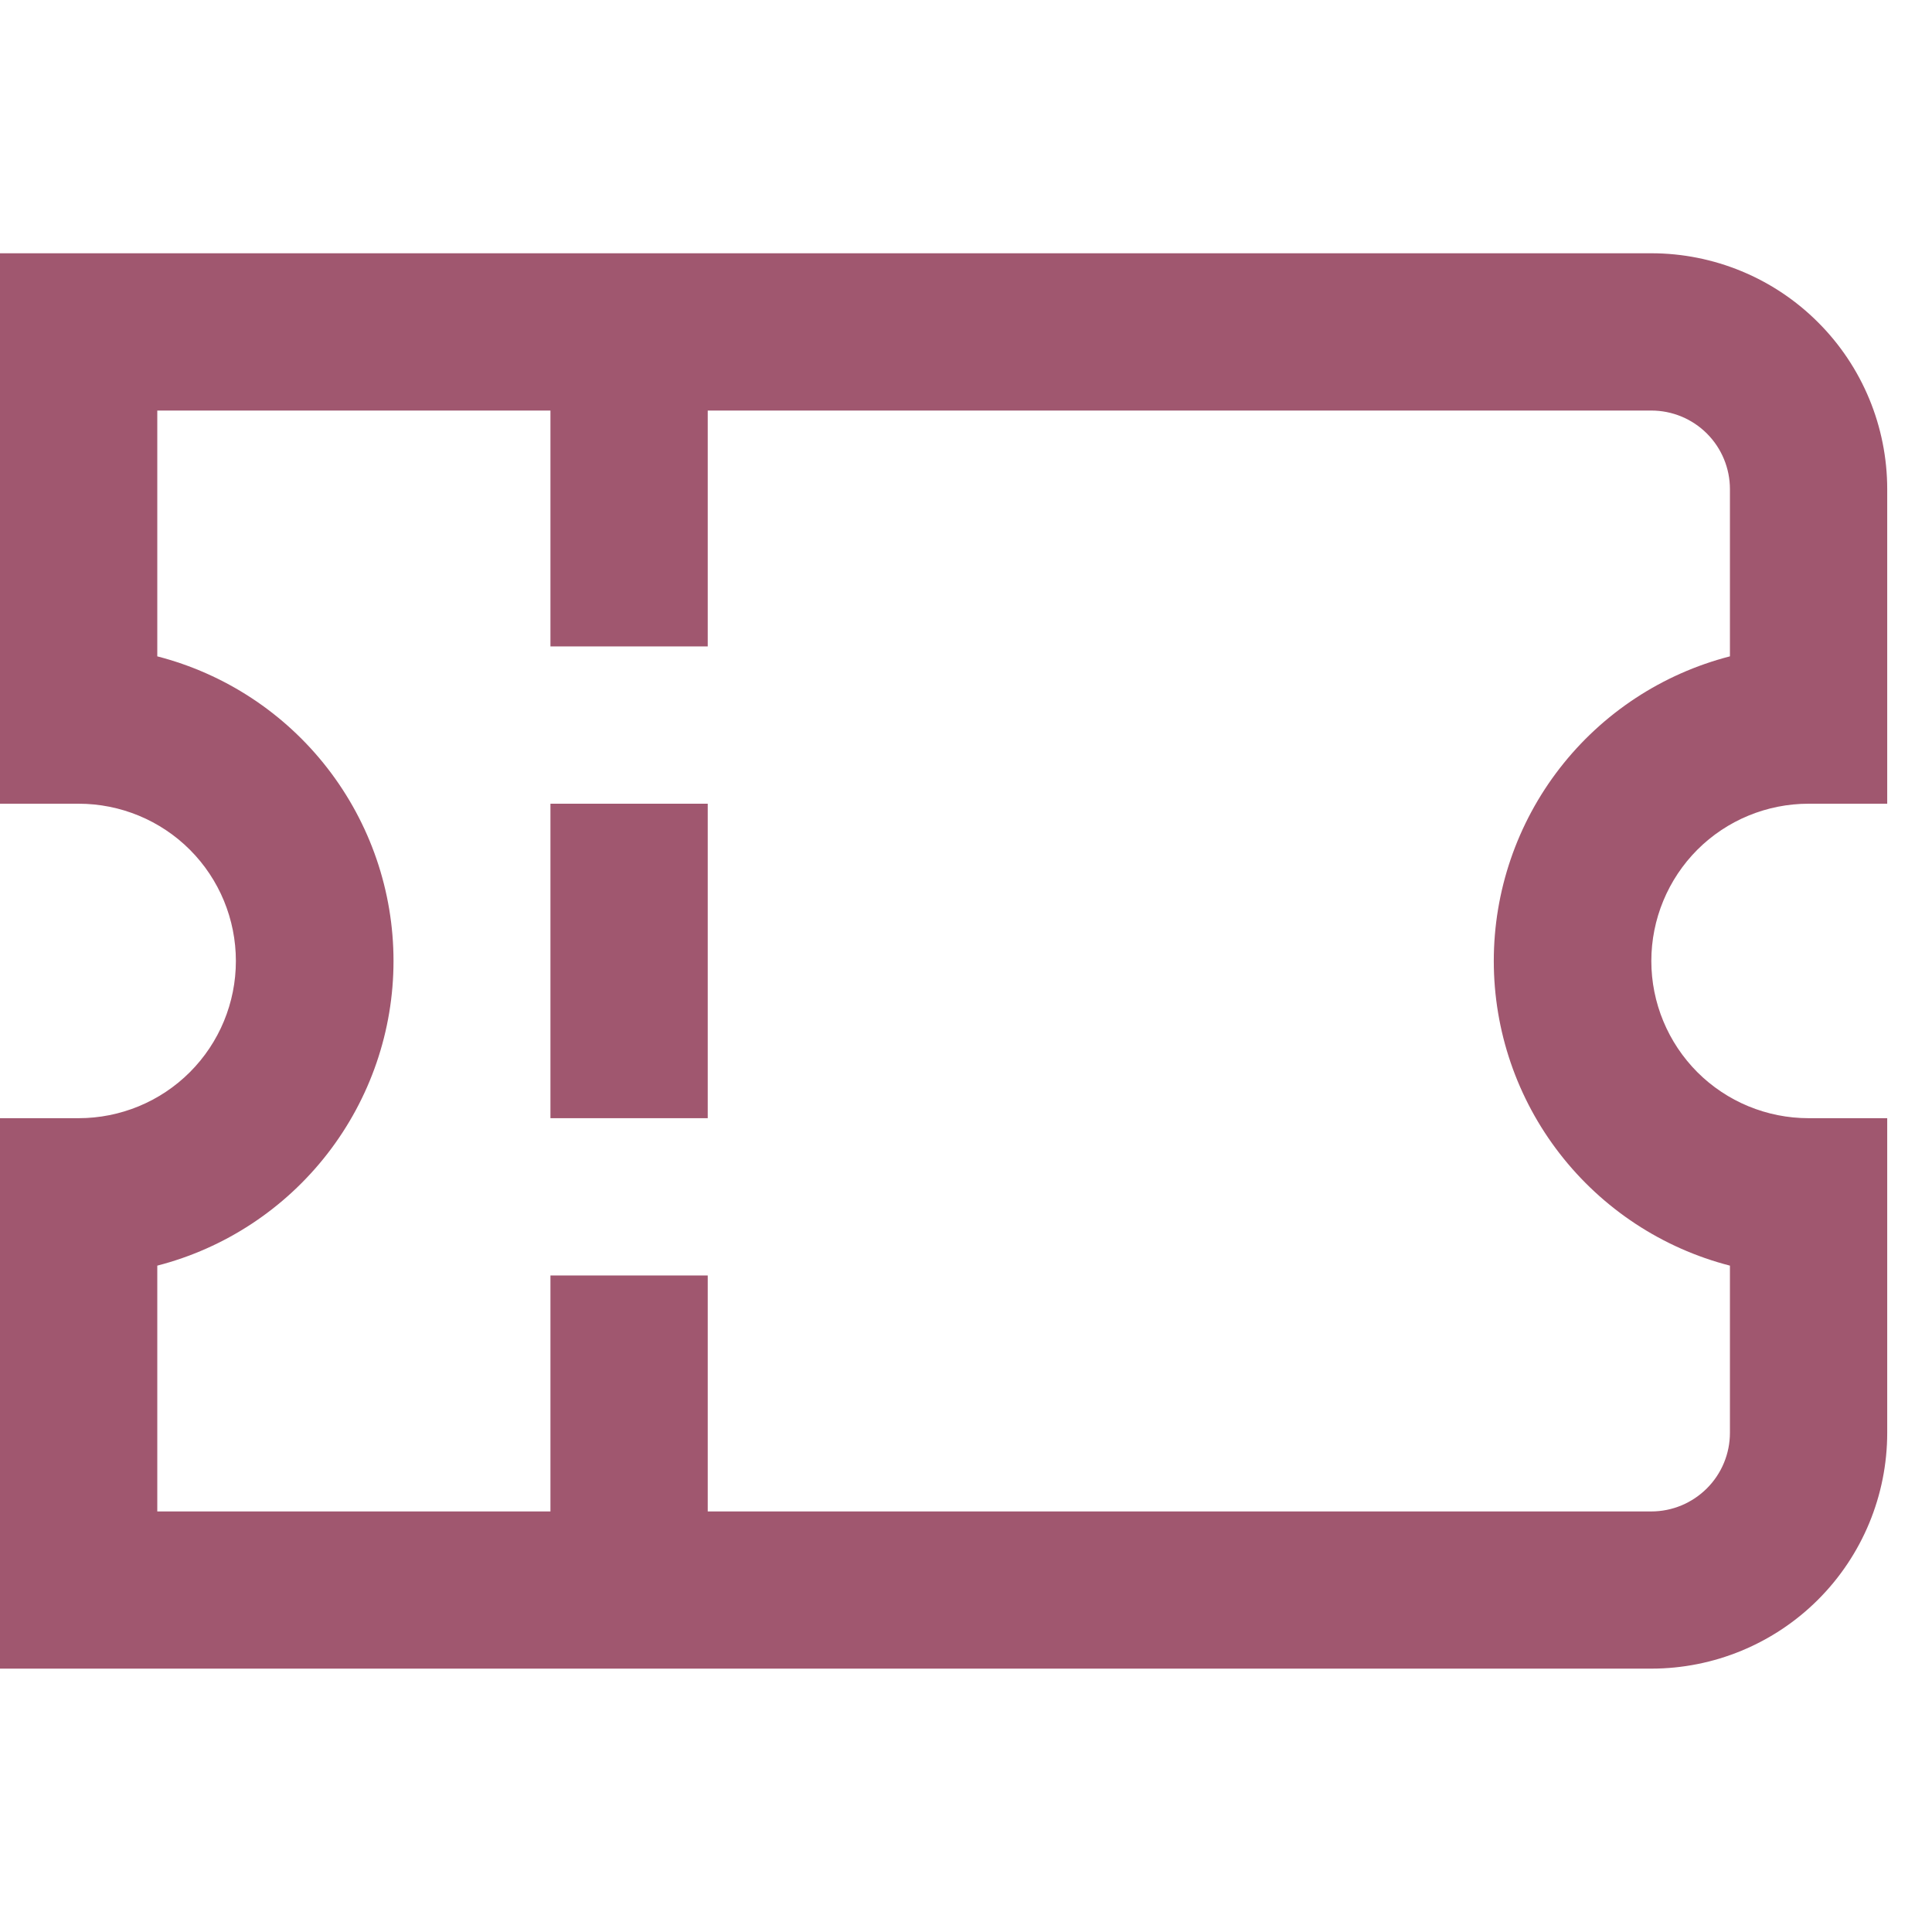 <svg width="22" height="22" viewBox="0 0 22 22" fill="none" xmlns="http://www.w3.org/2000/svg">
<g clip-path="url(#clip0_2175_1332)">
<path d="M21.49 16.315L21.49 12.733L20.595 12.733C20.12 12.733 19.664 12.545 19.328 12.209C18.993 11.873 18.804 11.418 18.804 10.943C18.804 10.468 18.993 10.012 19.328 9.676C19.664 9.34 20.12 9.152 20.595 9.152L21.49 9.152L21.49 5.57C21.49 4.858 21.207 4.174 20.703 3.671C20.2 3.167 19.516 2.884 18.804 2.884L-2.67029e-05 2.884L-2.69769e-05 9.152L0.895 9.152C1.37 9.152 1.826 9.34 2.162 9.676C2.498 10.012 2.686 10.468 2.686 10.943C2.686 11.418 2.498 11.873 2.162 12.209C1.826 12.545 1.37 12.733 0.895 12.733L-2.71334e-05 12.733L-2.74074e-05 19.001L18.804 19.001C19.516 19.001 20.2 18.718 20.703 18.215C21.207 17.711 21.49 17.028 21.49 16.315ZM1.791 14.412C2.56 14.214 3.242 13.765 3.729 13.137C4.216 12.509 4.481 11.737 4.481 10.943C4.481 10.148 4.216 9.376 3.729 8.748C3.242 8.12 2.56 7.672 1.791 7.474L1.791 4.675L6.268 4.675L6.268 7.361L8.059 7.361L8.059 4.675L18.804 4.675C19.041 4.675 19.269 4.769 19.437 4.937C19.605 5.105 19.699 5.333 19.699 5.57L19.699 7.474C18.93 7.672 18.248 8.12 17.761 8.748C17.274 9.376 17.01 10.148 17.01 10.943C17.01 11.737 17.274 12.509 17.761 13.137C18.248 13.765 18.93 14.214 19.699 14.412L19.699 16.315C19.699 16.553 19.605 16.78 19.437 16.948C19.269 17.116 19.041 17.211 18.804 17.211L8.059 17.211L8.059 14.524L6.268 14.524L6.268 17.211L1.791 17.211L1.791 14.412Z" fill="#A0576F"/>
<path d="M8.059 12.733L8.059 9.152L6.268 9.152L6.268 12.733L8.059 12.733Z" fill="#A0576F"/>
</g>
<defs>
<clipPath id="clip0_2175_1332">
<rect width="21.49" height="21.49" fill="white" transform="translate(21.49 0.197) rotate(90)"/>
</clipPath>
</defs>
</svg>
